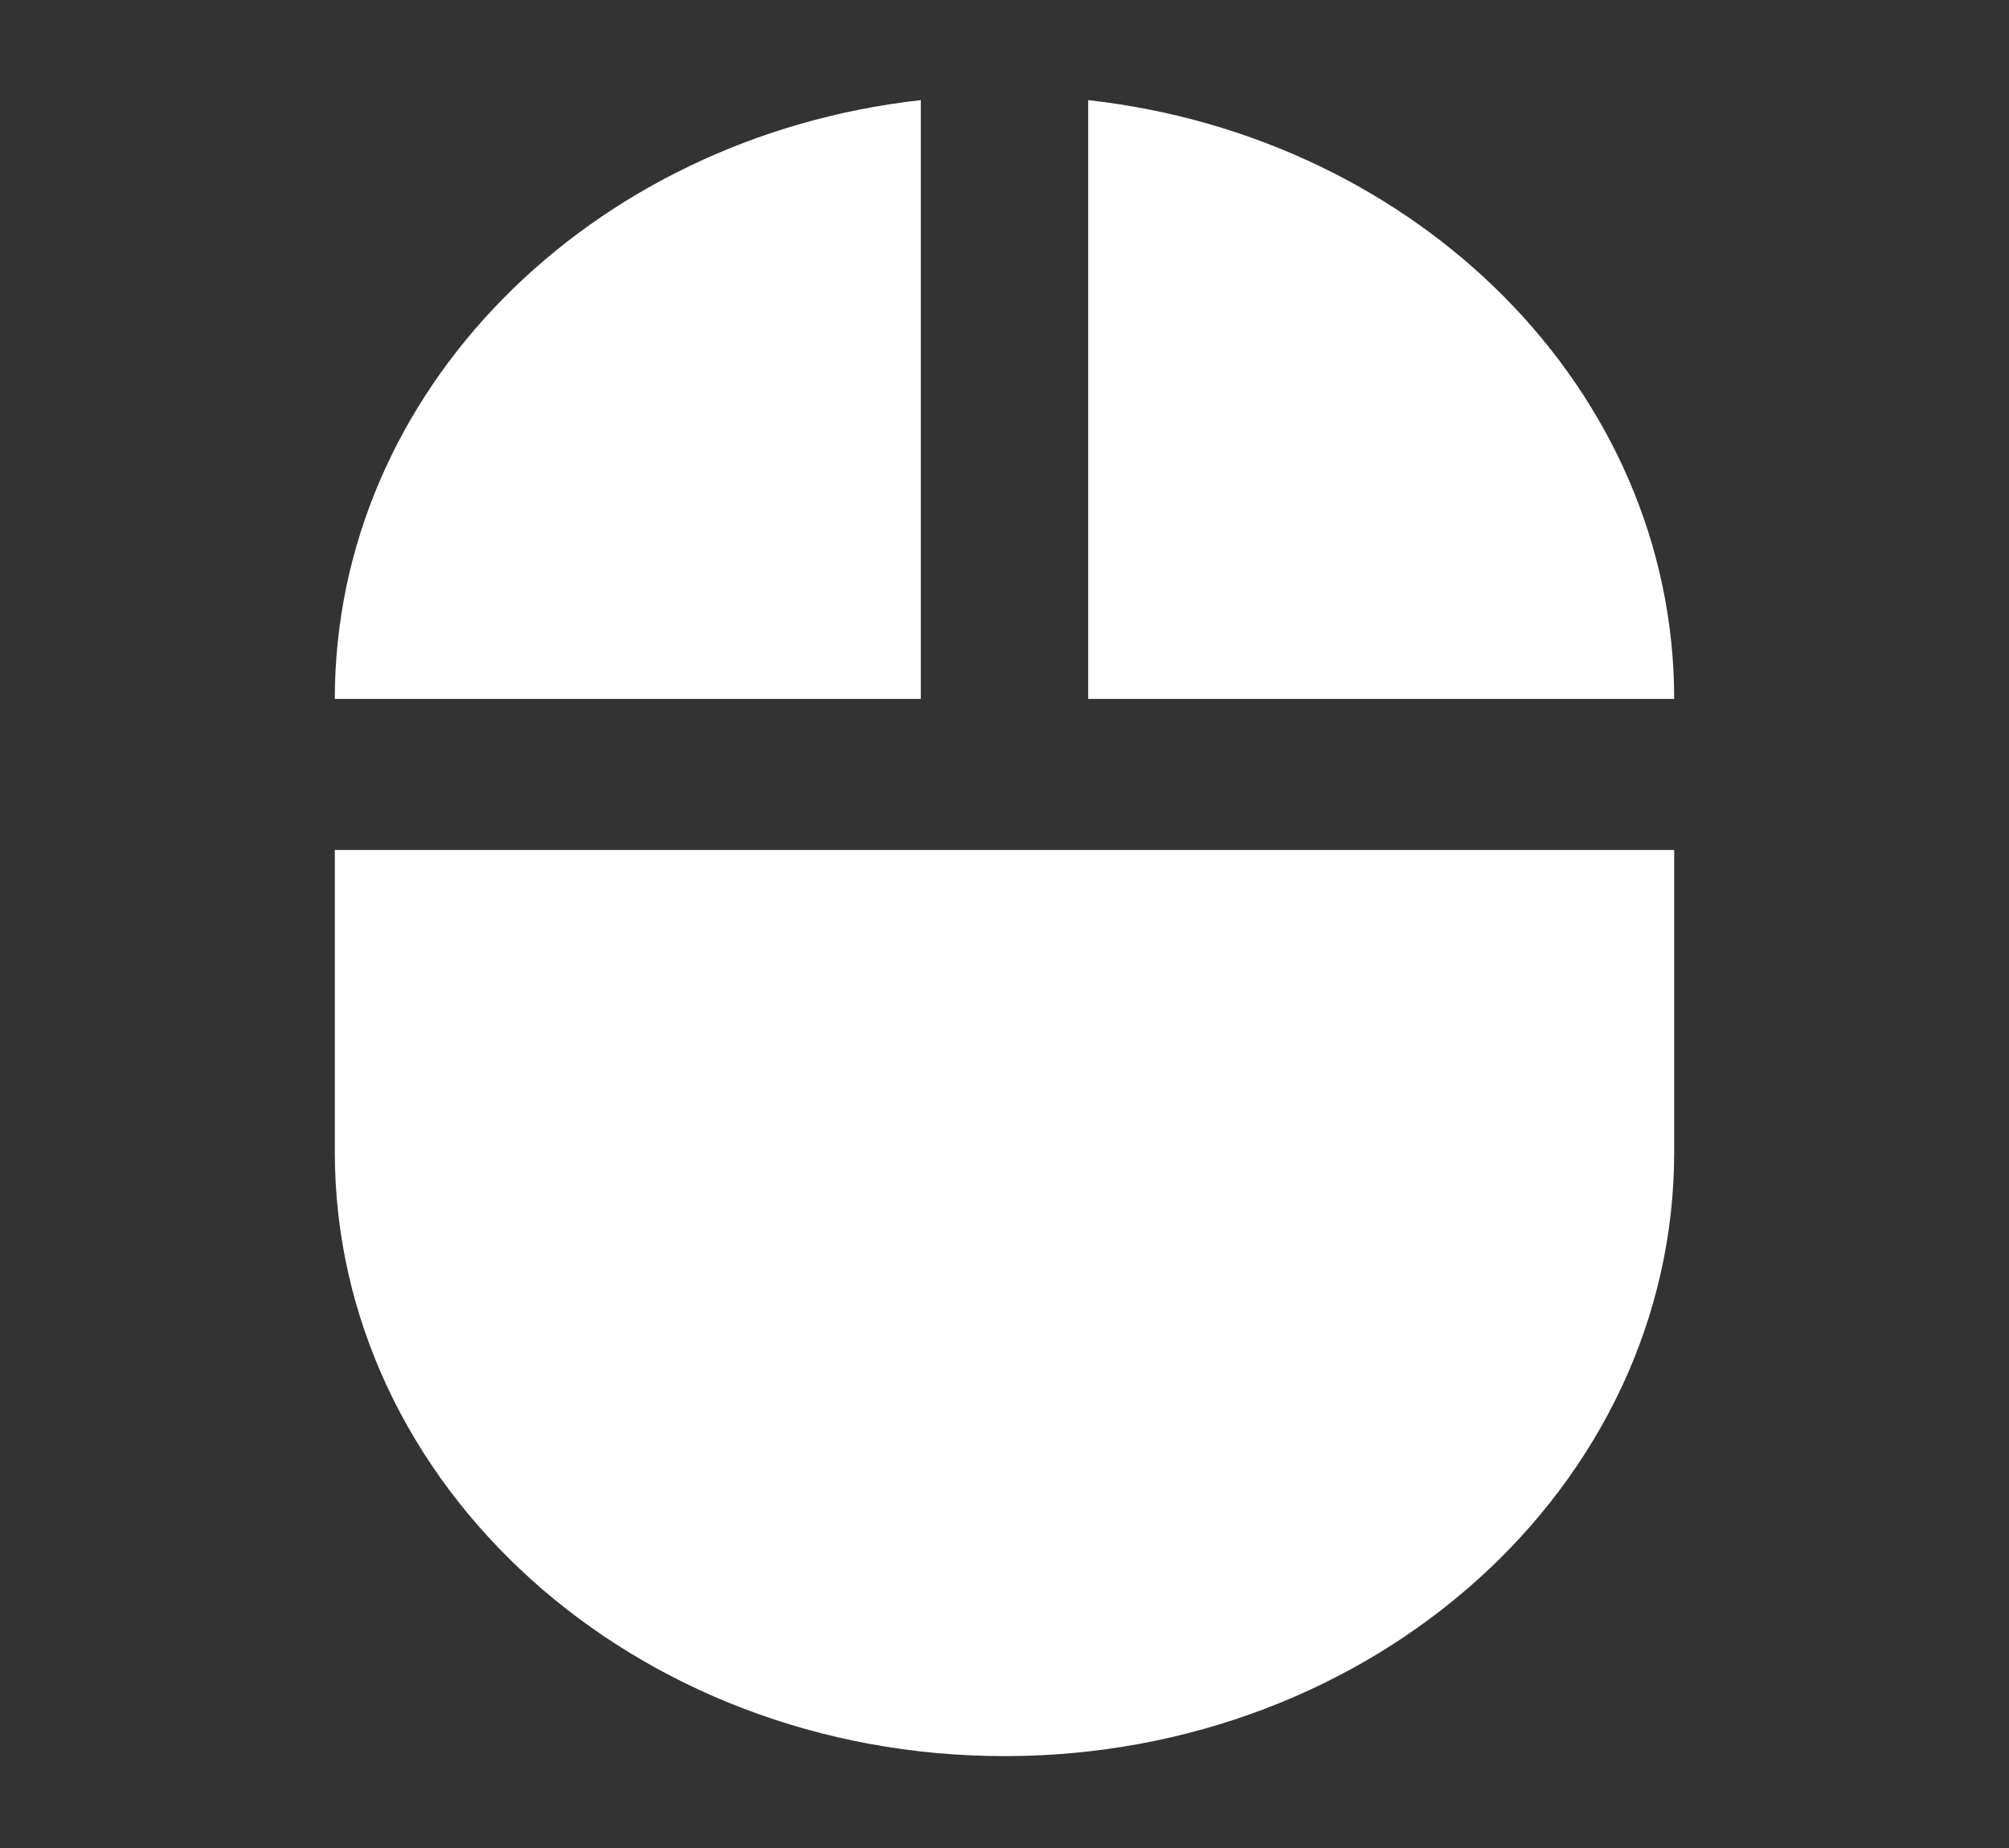 <svg width="50" height="46" viewBox="0 0 50 46" fill="none" xmlns="http://www.w3.org/2000/svg">
<rect x="0" y="0" width="50" height="46" fill="#333333" stroke="none"/>
<path d="M27.083 2.492V17.398H41.667C41.667 9.729 35.312 3.413 27.083 2.492ZM8.333 28.676C8.333 36.984 15.792 43.713 25 43.713C34.208 43.713 41.667 36.984 41.667 28.676V21.157H8.333V28.676ZM22.917 2.492C14.688 3.413 8.333 9.729 8.333 17.398H22.917V2.492Z" fill="white"/>
</svg>
